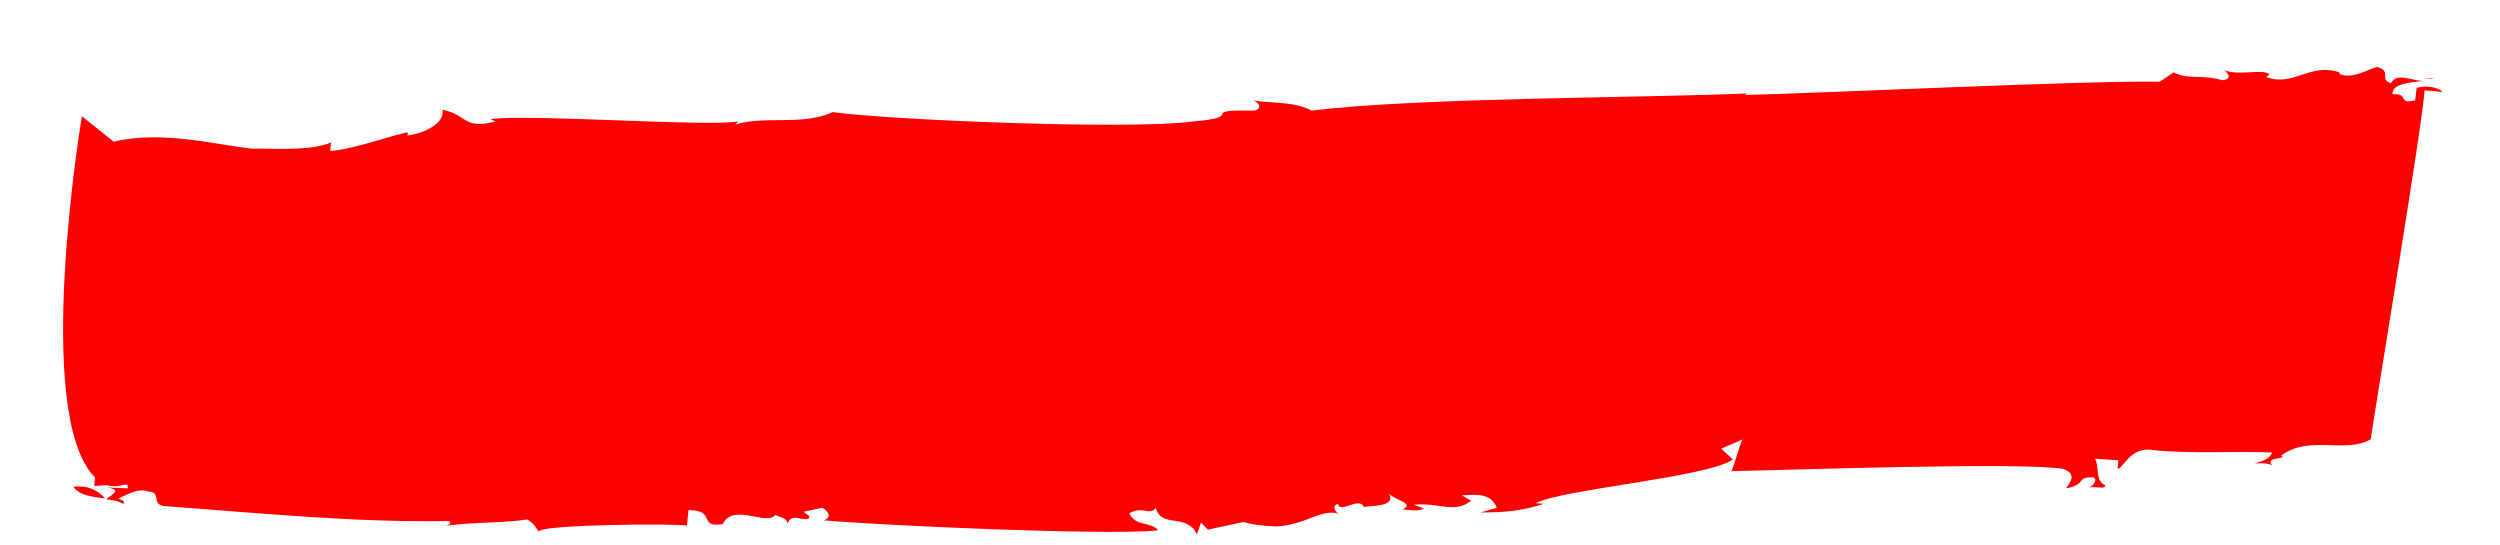 <?xml version="1.0" encoding="utf-8"?>
<!-- Generator: Adobe Illustrator 18.1.0, SVG Export Plug-In . SVG Version: 6.00 Build 0)  -->
<svg version="1.1" id="MTV" xmlns="http://www.w3.org/2000/svg" xmlns:xlink="http://www.w3.org/1999/xlink" x="0px" y="0px"
	 viewBox="0 0 321 70" preserveAspectRatio="none" enable-background="new 0 0 321 78" xml:space="preserve">
<g>
	<g>
		<g>
			<g>
				<g>
					<path fill="#FF0000" d="M9.4,62.5c0.9,1.2,2.6,1.3,4.1,1.5C12.4,62.8,11.1,62.3,9.4,62.5z"/>
					<path fill="#FF0000" d="M13.6,64C13.6,64,13.6,64,13.6,64C13.6,64,13.6,64,13.6,64C13.6,64,13.6,64,13.6,64z"/>
					<path fill="#FF0000" d="M312.6,10c-0.4,0-0.8,0-1.3,0.1C311.8,10.1,312.2,10.1,312.6,10z"/>
					<path fill="#FF0000" d="M88.2,67.5l0.2-2c3.7,0,1.1,2.3,4.4,1.8c1.3-2.8,5.6,0.3,6.8-1.2c0,0.2,1.6,0.3,1.5,1.2
						c0.5-1.5,1.7-0.4,2.7-0.7c0.4-0.4-0.3-0.5-0.6-0.9l2.4-0.5c0.9,0.5,1.2,1.4,0.1,1.6c6.2,0.6,36.3,2,43,1.3
						c-0.9-1.2-2.9-0.4-3.7-2.2c1.8-1,2.6,0.4,3.4-0.7c0.7,2.7,3.9,0.6,5.3,3.4l0.5-1.5l0.9,0.9c7.8-1.6,1.8-0.8,8.7-0.4
						c4-0.2,5.9-2.4,8.2-1.6c-0.3,0-1.2-1-0.2-1.3c0.2,1.3,2.8-1,3.3,0.4c1-0.2,4.3,0,3.2-1.8c0.6,0.9,3.5,1.3,1.8,2.1
						c1,0.1,2,0.3,2.7-0.1l-1.3-0.5c3.4-0.3,5.2,1.2,7.4-0.5l-1.2-0.7c2-0.1,3.7-0.3,4.5,1.6l-2.1,0.6c3.3,0,5.3-0.2,8.1-1.1l-1-0.1
						c3.5-1.8,22-3.3,25.3-5.6l-1.5-1.4l2.8-1.2c-0.3,0-1.4,4.6-1.6,4.1c6-0.1,37.2-1.2,42.7-0.3c2.2,0.8,0.4,2.2,0.4,2.5
						c2.7-0.5,1.2-1.5,3.5-1.4c0.6,0.3-0.1,1.1-0.5,1.3c1-0.2,2,0.3,2-0.3c-1.3-0.5-0.7-2.3-1.3-3.4l3,0.2l-0.1,1.1
						c0.7,0,1.7-3,4.6-2.4c4.9,0.5,10.3,0.1,15.2,0.3c-0.1,0.7-1.1,1.1-2.2,1.4c0.7,0,1.7-0.1,2.3,0.3c-1.2-1.2,2.1-0.8,1.1-1.3
						c3.6-2.7,8.3-0.2,11.5-2.1c0.3-2.4,6.9-41.9,6.9-44.8c1,0.1,2,0.1,2.3,0.3c-0.3-0.7-2.2-1-3.3-0.6l-0.2,1.6
						c-2.4,0.5-0.6-0.9-2.9-0.8c-0.1-1.3,2-1.5,3.9-1.7c-1.7-0.1-3.4-1.1-4.1,0.3c-1.6-0.5,0.2-1.6-1.8-2.1
						c-1.4,0.4-3.2,1.6-4.8,0.9l0-0.2c-3.8-1.3-5.9,1.9-9.4,0.6l0.4-0.4c-1.2-0.7-3.7,0.3-5.9-0.5c0.6,0.3,1.2,1.2-0.2,1.3
						c-2.6-0.8-4.3,0-6.2-1l-1.8,1.2c-8.9-0.2-44.3,1.5-53.3,1.7l0.4-0.2c-13.7,0.6-41.8,0.5-56,2.2c-2.2-1.2-5.2-0.9-7.5-1.3
						c1.3,0.5,0.8,1.4-0.2,1.3c-7-0.1-0.5,0.8-7.5,1.4c-8.1,1.1-39.1-0.2-46.3-1.2c-3.9,1.8-8.7,0.4-12.5,1.6l0.4-0.4
						c-4.1,0.7-27.1-1-31.8-0.3l0.6,0.3c-4.1,1.1-3.6-0.9-6.8-1.5c0.4,2-3.1,3.2-4.5,3.3l0.1-0.4c-2,0.3-6.6,2.1-10,2.4l0.1-1.1
						c-2.8,1.2-8.1,0.7-10.1,0.8c-4.6-0.5-11.7-2.4-17.8-0.9l-4-3.2L10.5,15c0,0-6.4,38.2,1.7,46.3l-0.1,1.1l1.6-0.1
						c1.9,0.5,2.8-0.7,2.7,0.4l-2.6-0.1c1.9,0.3,0.6,0.9-0.2,1.5c0.8,0.1,1.6,0.2,2.2,0.6c0.4-0.4-0.3-0.5-0.6-0.7
						c1-0.4,2.5-1.4,3.8-0.9c2,0.1,0.1,1.8,2.4,1.9c12.2,0.9,24,2.1,36.3,1.9c0.3,0.5-0.1,0.4-0.4,0.6c3.7-0.5,7-0.3,10.4-0.8
						c0.9,0.5,1.2,1.2,1.5,1.6C68.7,67.3,87.9,67.2,88.2,67.5z"/>
				</g>
			</g>
		</g>
	</g>
</g>
</svg>

